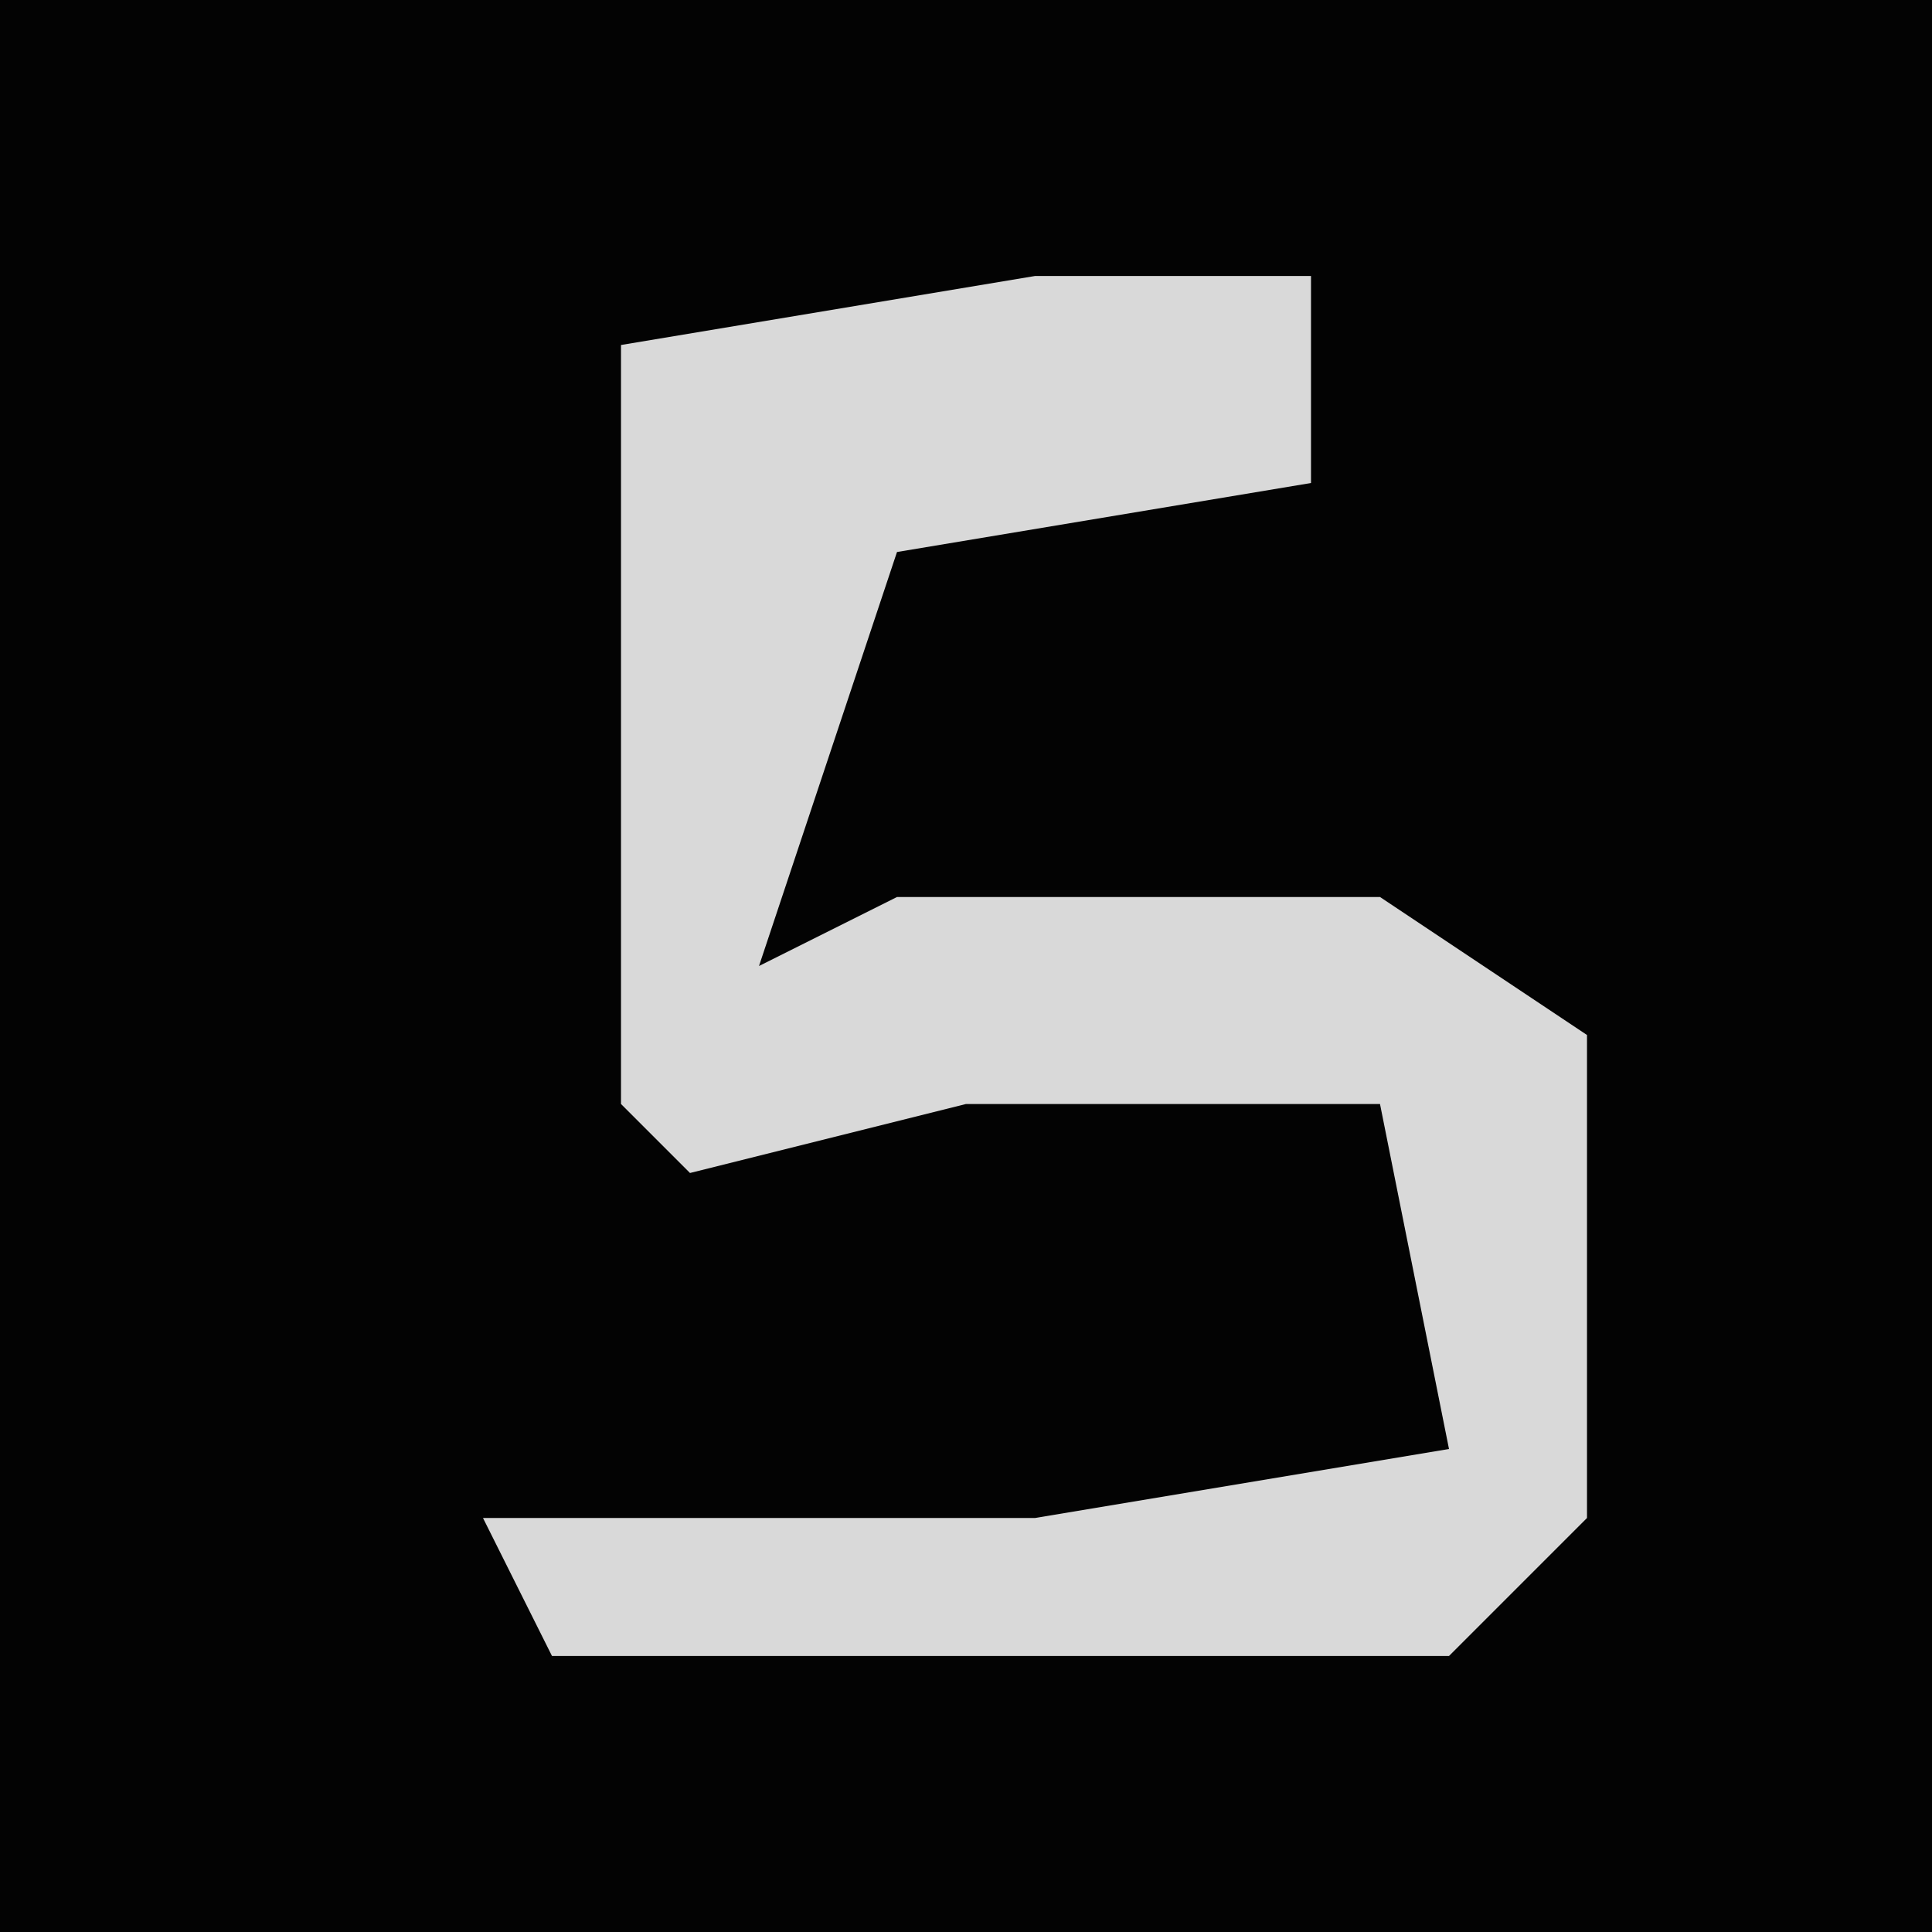 <?xml version="1.0" encoding="UTF-8"?>
<svg version="1.1" xmlns="http://www.w3.org/2000/svg" width="28" height="28">
<path d="M0,0 L28,0 L28,28 L0,28 Z " fill="#030303" transform="translate(0,0)"/>
<path d="M0,0 L4,0 L4,3 L-2,4 L-4,10 L-2,9 L5,9 L8,11 L8,18 L6,20 L-7,20 L-8,18 L0,18 L6,17 L5,12 L-1,12 L-5,13 L-6,12 L-6,1 Z " fill="#D9D9D9" transform="translate(15,4)"/>
</svg>
